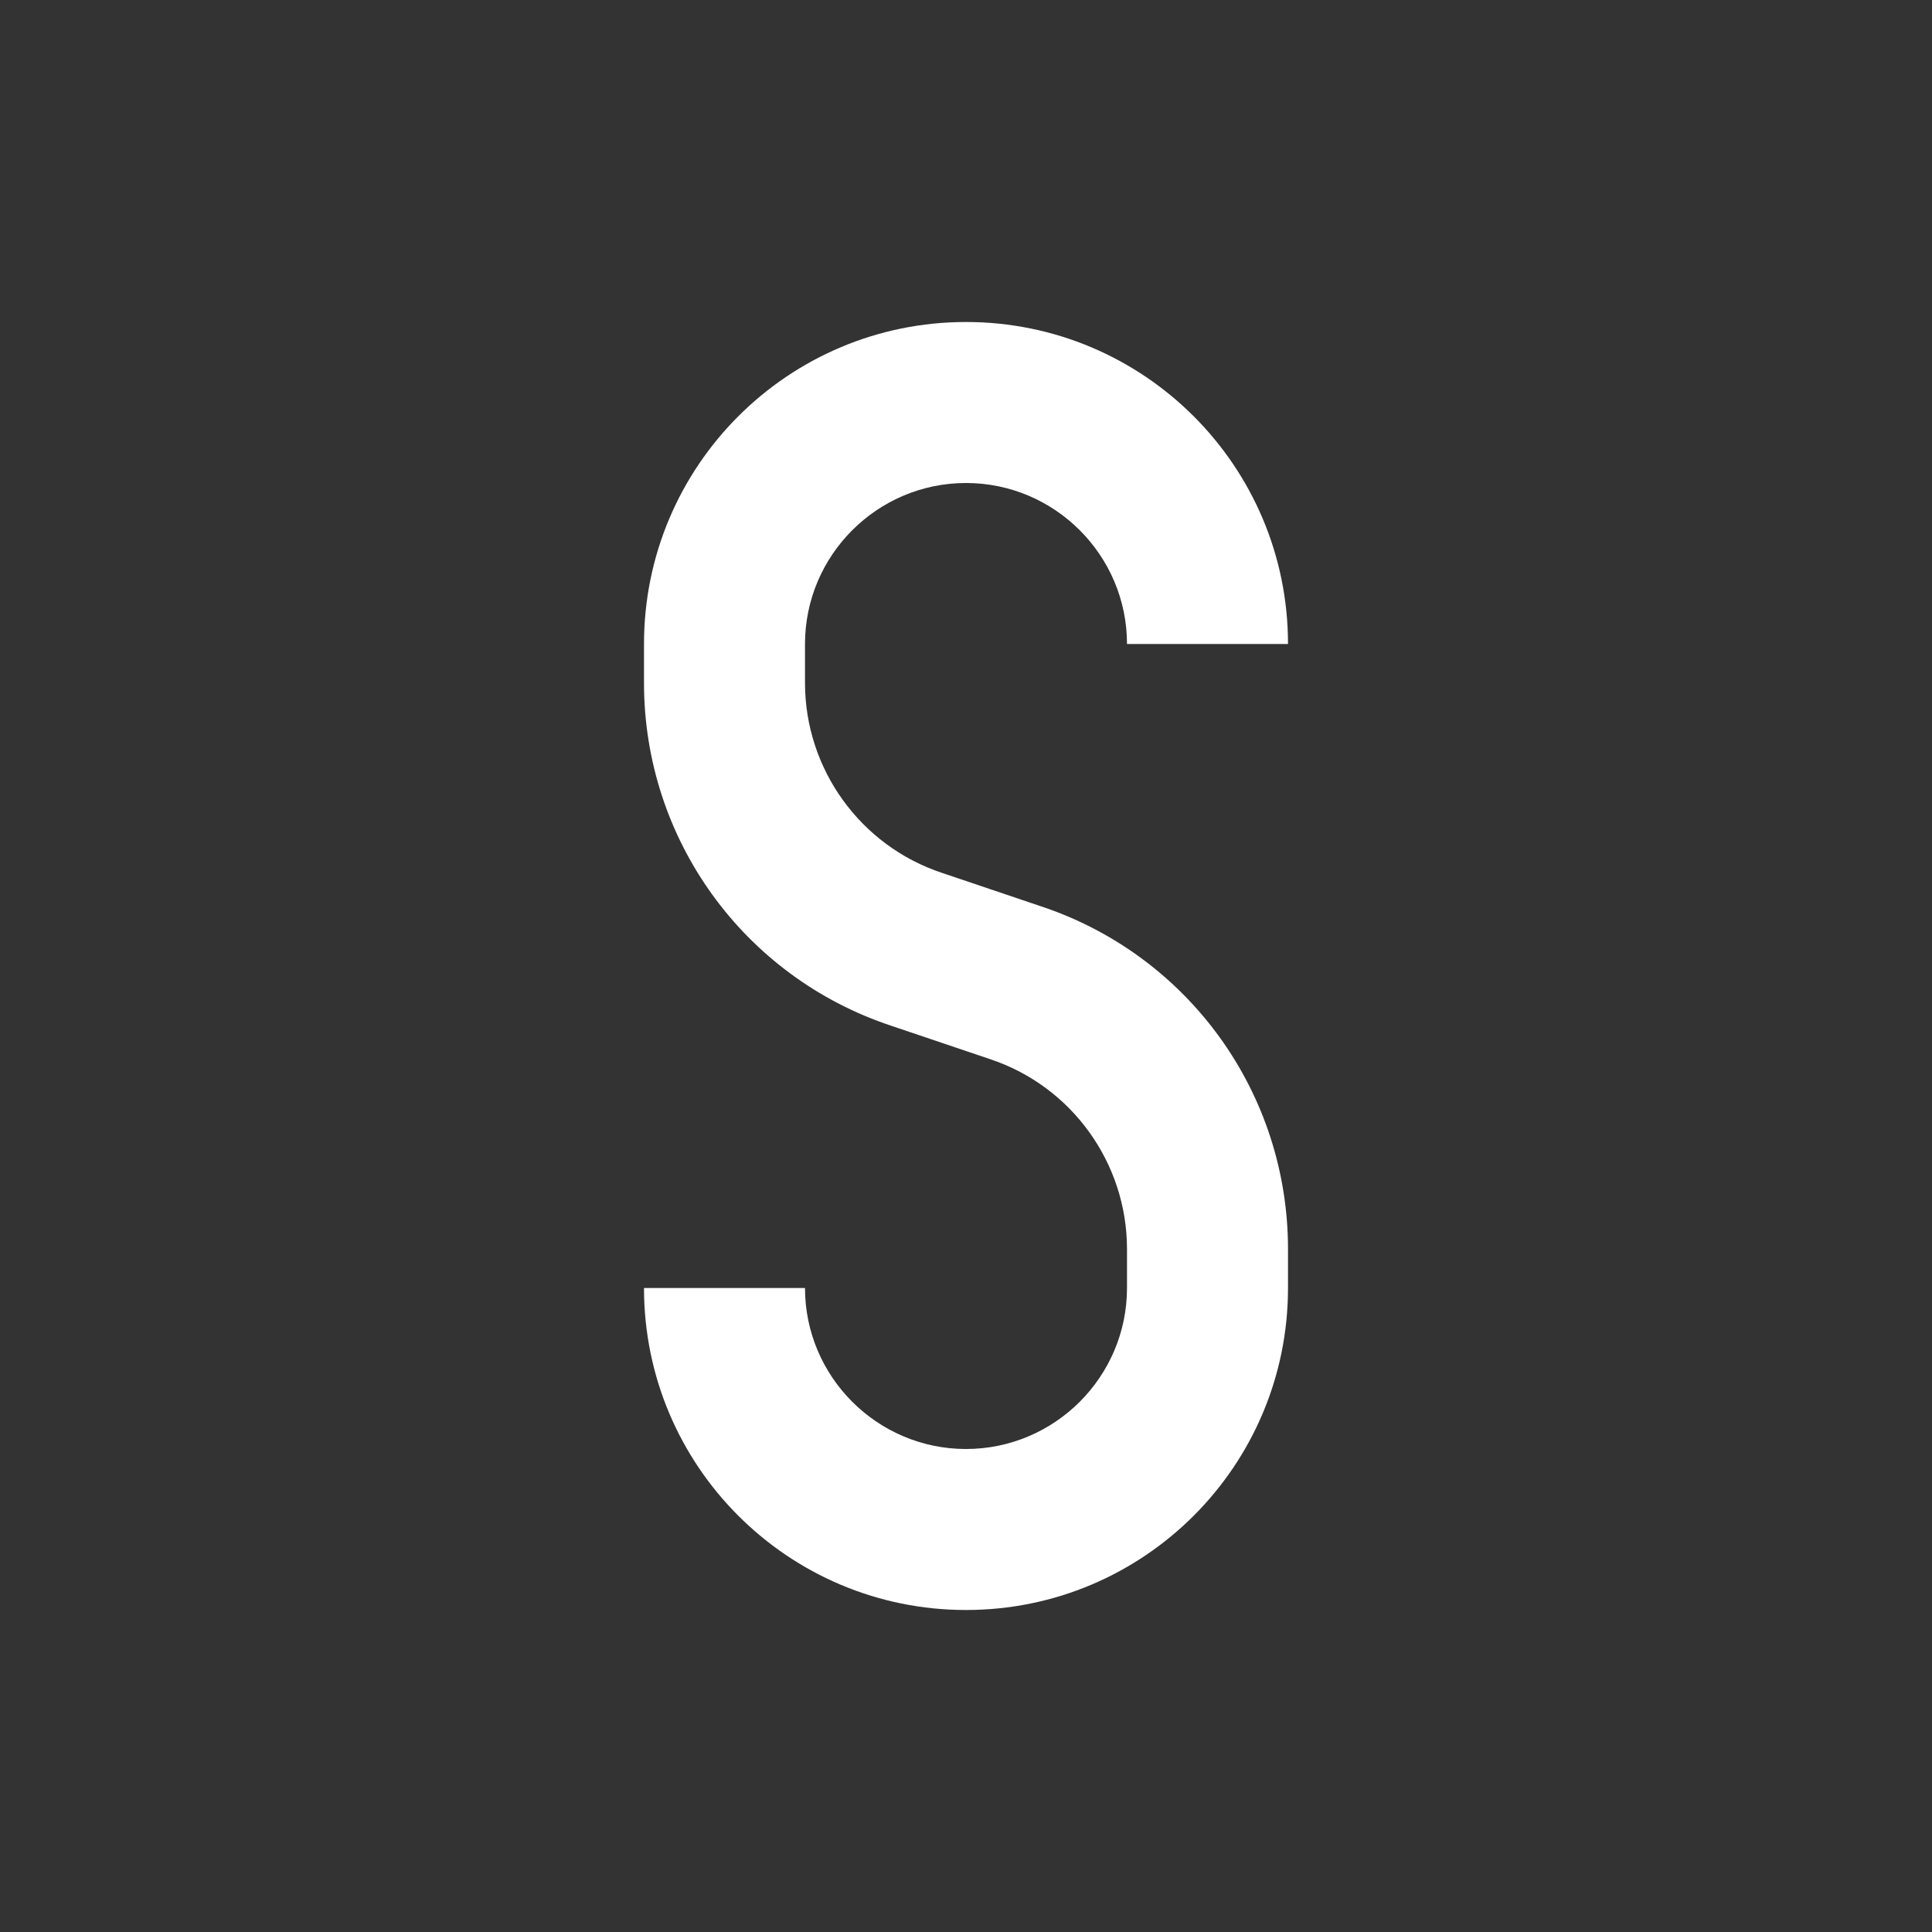 <?xml version="1.0" encoding="UTF-8"?>
<svg xmlns="http://www.w3.org/2000/svg" xmlns:xlink="http://www.w3.org/1999/xlink" width="12" height="12" viewBox="0 0 12 12">
<rect x="0" y="0" width="12" height="12" fill="#333333" stroke="none"/>
<path fill-rule="nonzero" fill="rgb(100%, 100%, 100%)" fill-opacity="1" d="M 6 9 C 6.551 9 7 8.551 7 8 L 7 7.758 C 7 7.223 6.656 6.746 6.148 6.578 L 5.535 6.371 C 4.617 6.066 4 5.211 4 4.242 L 4 4 C 4 2.895 4.895 2 6 2 C 7.105 2 8 2.895 8 4 L 7 4 C 7 3.449 6.551 3 6 3 C 5.449 3 5 3.449 5 4 L 5 4.242 C 5 4.777 5.344 5.254 5.852 5.422 L 6.465 5.629 C 7.383 5.934 8 6.789 8 7.758 L 8 8 C 8 9.105 7.105 10 6 10 C 4.895 10 4 9.105 4 8 L 5 8 C 5 8.551 5.449 9 6 9 Z M 6 9 "/>
</svg>
